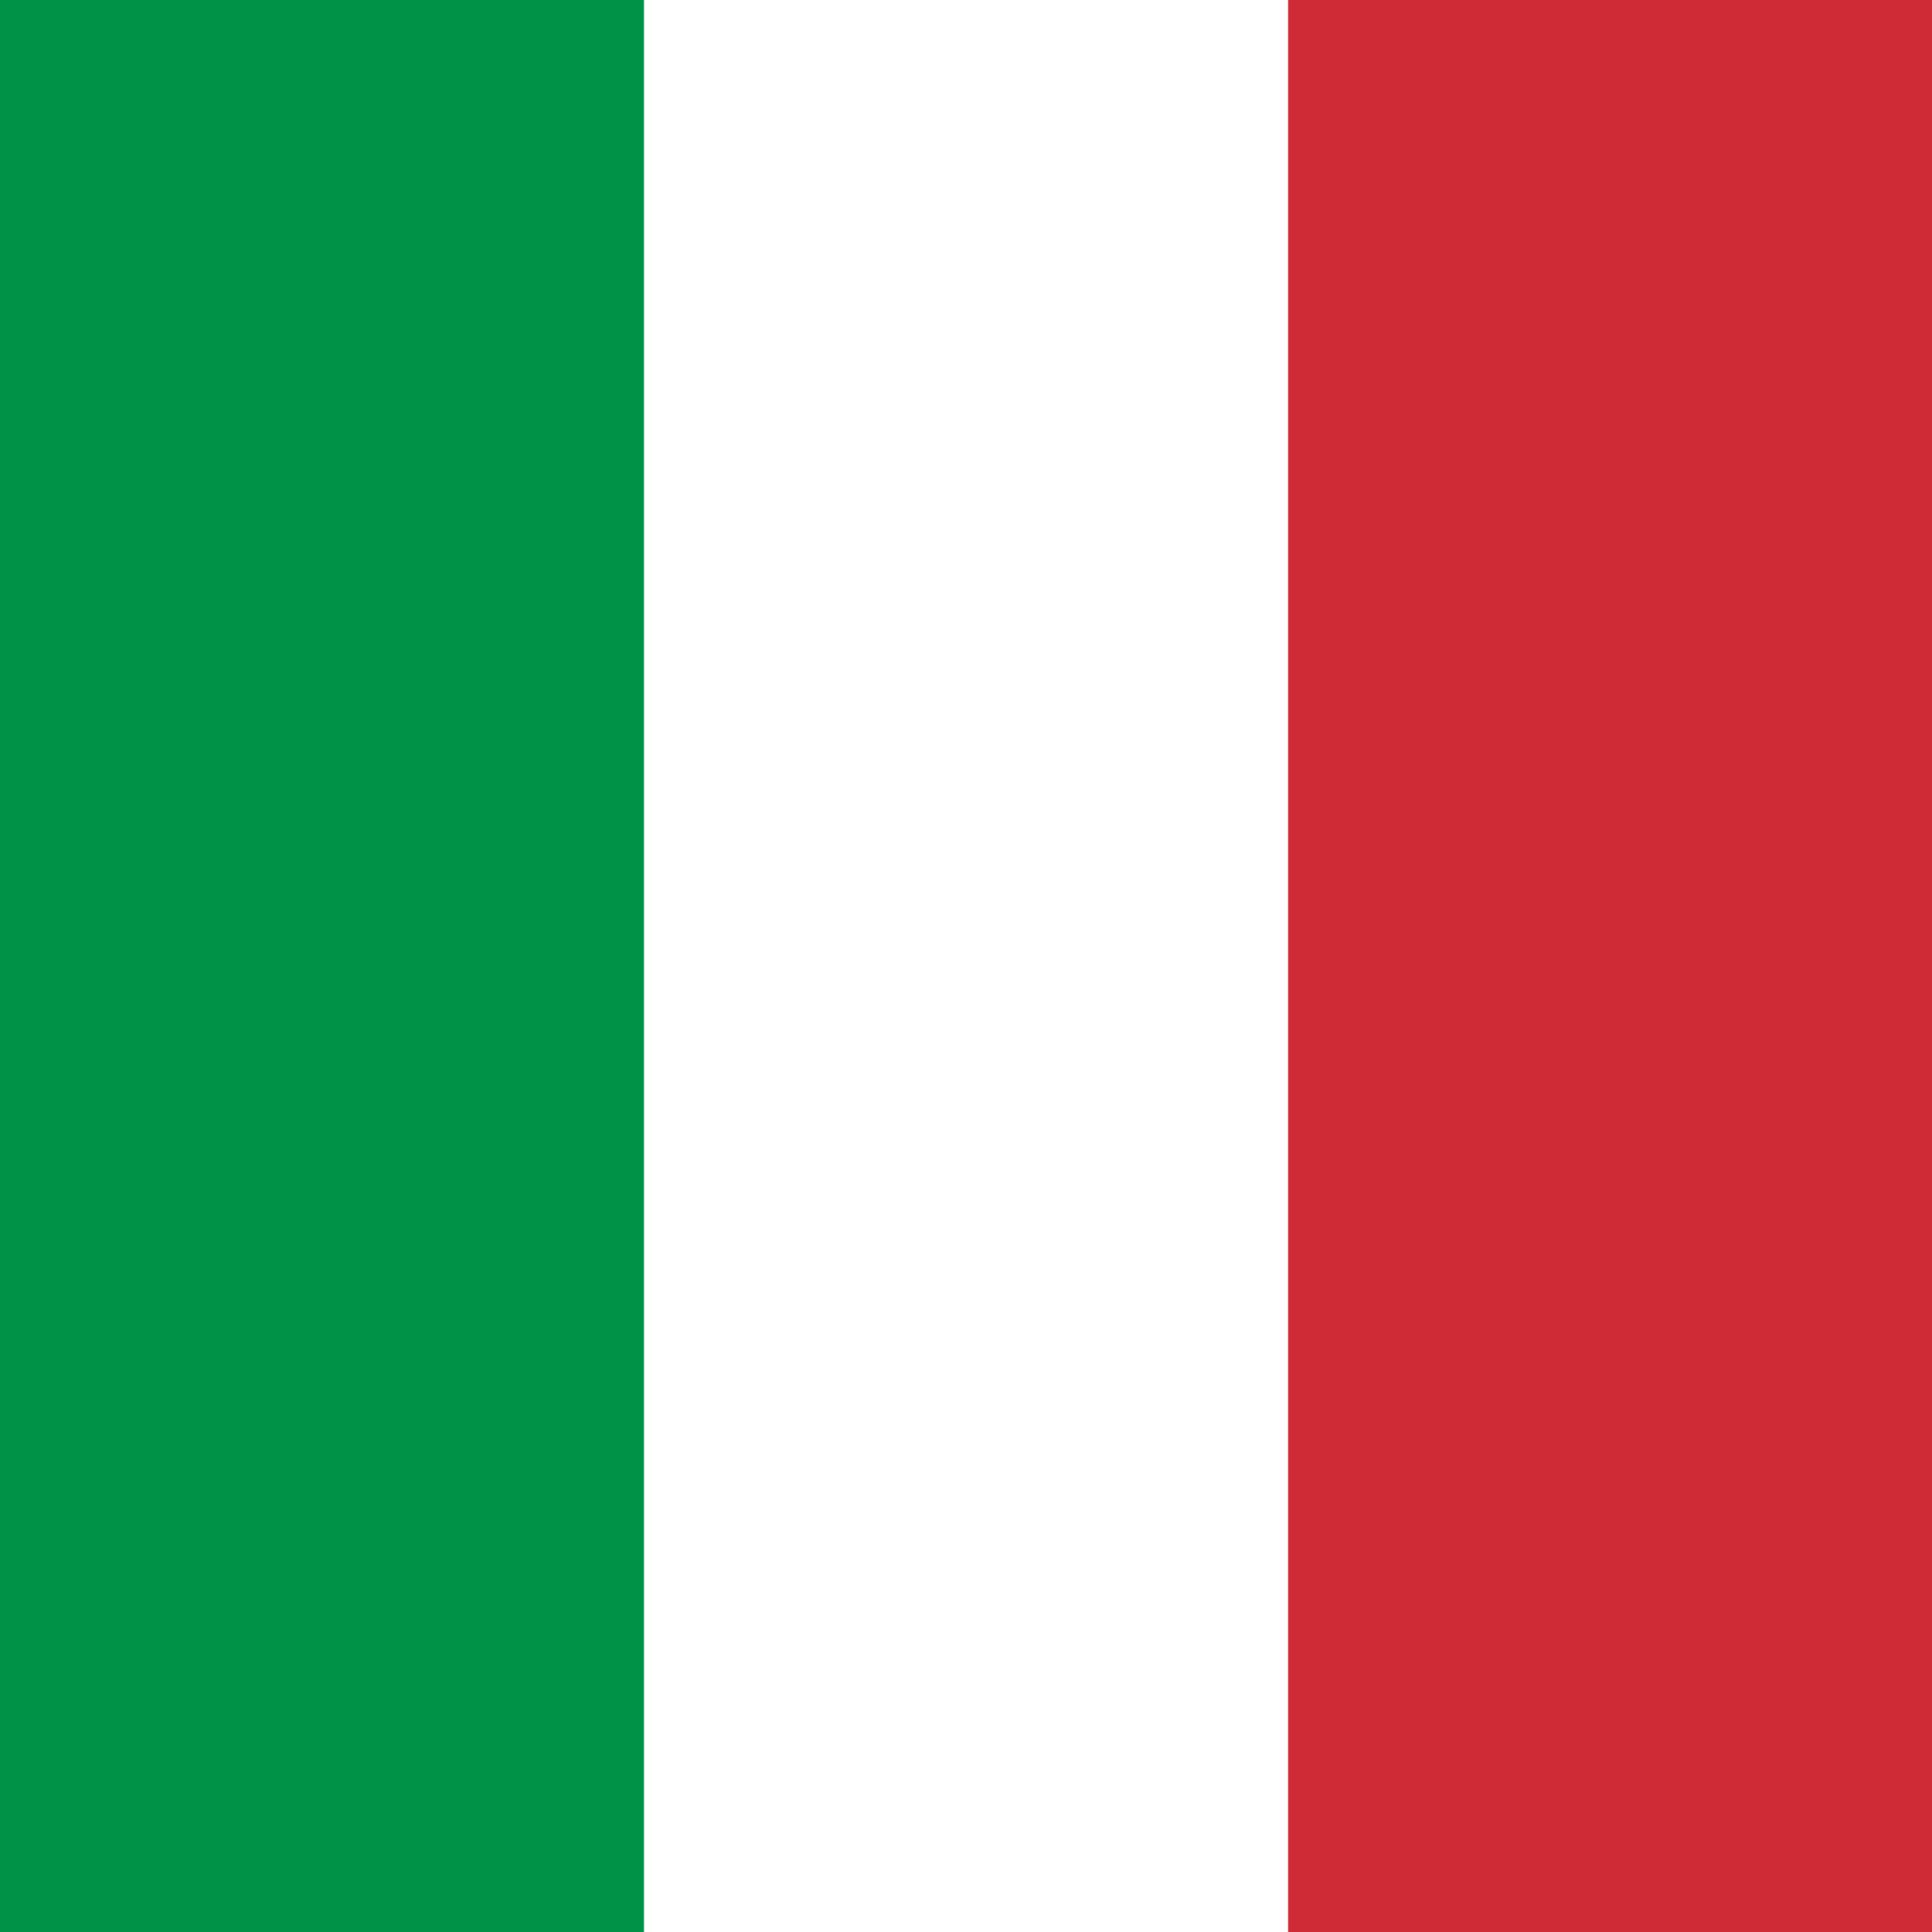 <svg width="24" height="24" viewBox="0 0 24 24" fill="none" xmlns="http://www.w3.org/2000/svg">
<rect x="0" y="0" width="24" height="24" fill="#333333" stroke="none"/>
<path d="M23.998 -2.182H0V25.374H23.998V-2.182Z" fill="#009246"/>
<path d="M23.998 -2.182H8V25.374H23.998V-2.182Z" fill="white"/>
<path d="M24 -2.182H16.001V25.374H24V-2.182Z" fill="#CE2B37"/>
</svg>
